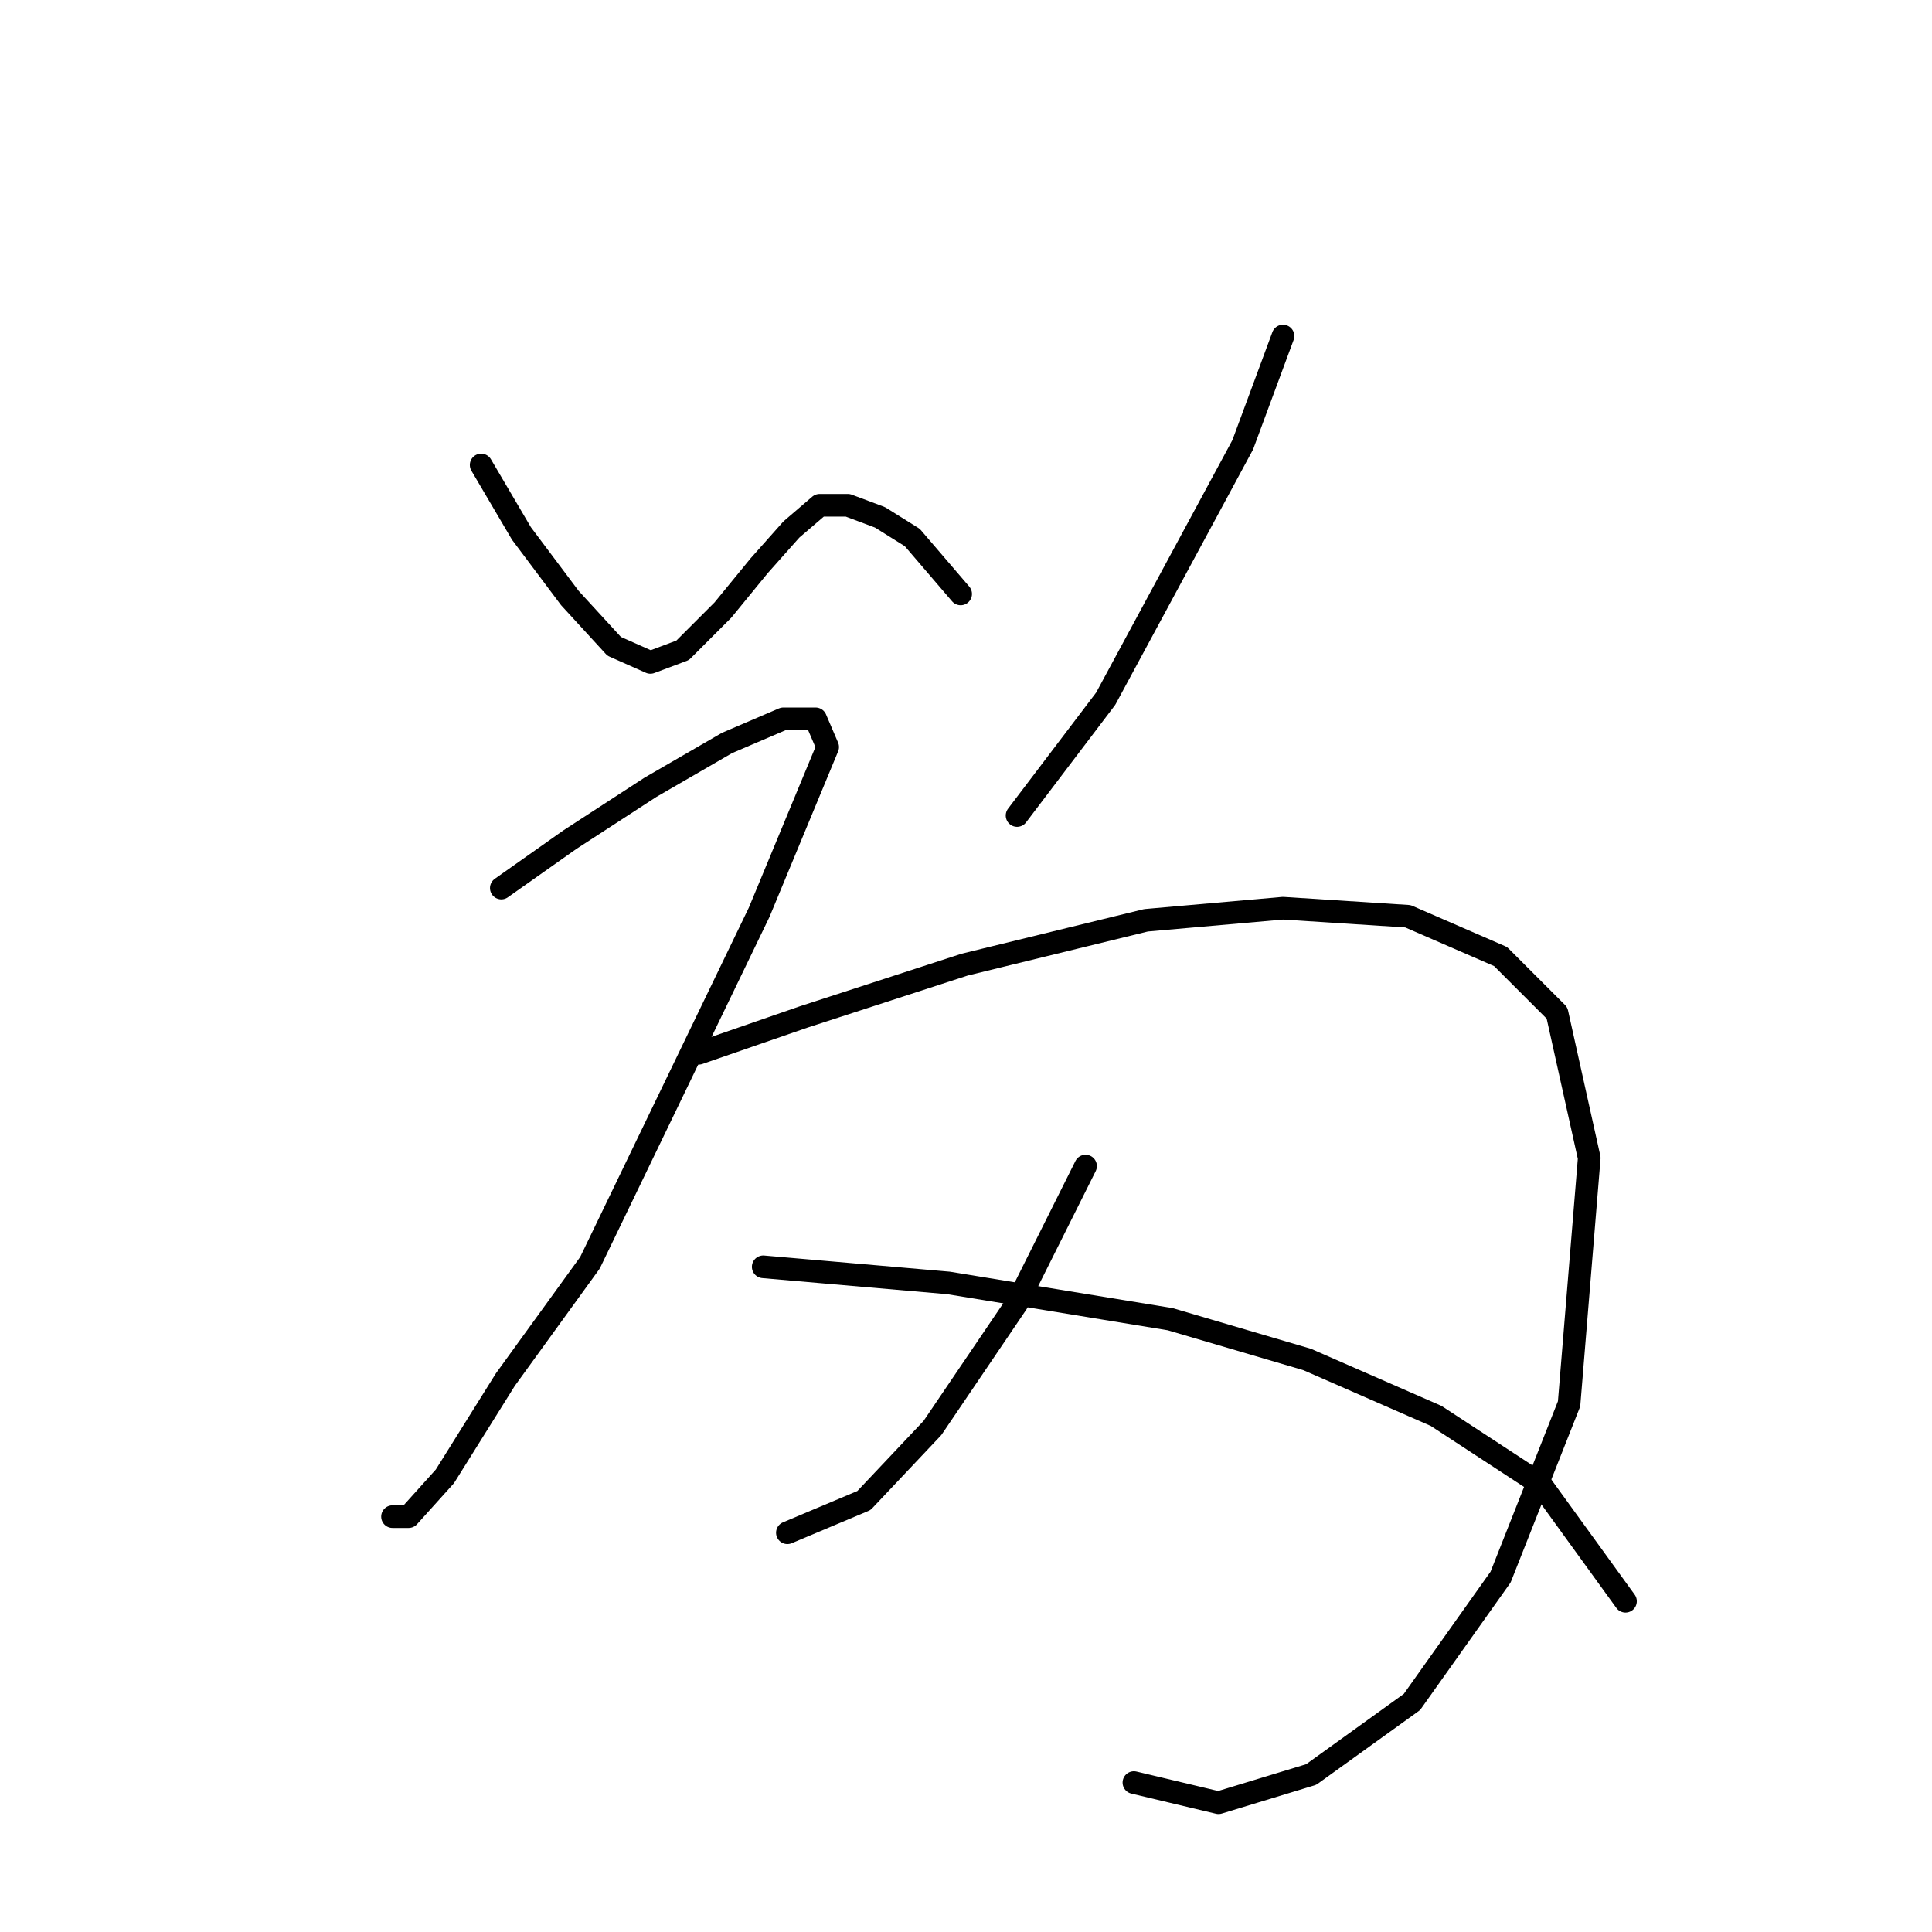<?xml version="1.0" standalone="no"?>
    <svg width="256" height="256" xmlns="http://www.w3.org/2000/svg" version="1.1">
    <polyline stroke="black" stroke-width="3" stroke-linecap="round" fill="transparent" stroke-linejoin="round" points="63.756 61.613 69.095 70.689 75.502 79.231 81.375 85.638 86.18 87.774 90.452 86.172 95.791 80.833 100.596 74.96 104.867 70.155 108.604 66.952 112.342 66.952 116.613 68.553 120.884 71.223 124.088 74.96 127.291 78.698 127.291 78.698 " />
        <polyline stroke="black" stroke-width="3" stroke-linecap="round" fill="transparent" stroke-linejoin="round" points="170.004 44.527 164.665 58.943 146.512 92.579 134.766 108.062 134.766 108.062 " />
        <polyline stroke="black" stroke-width="3" stroke-linecap="round" fill="transparent" stroke-linejoin="round" points="66.426 117.673 75.502 111.266 86.18 104.325 96.325 98.452 103.799 95.249 108.071 95.249 109.672 98.986 100.596 120.876 78.172 167.326 66.96 182.81 58.951 195.623 54.146 200.962 52.01 200.962 52.01 200.962 " />
        <polyline stroke="black" stroke-width="3" stroke-linecap="round" fill="transparent" stroke-linejoin="round" points="92.587 139.563 106.469 134.758 127.825 127.817 151.851 121.944 170.004 120.342 186.555 121.41 198.835 126.749 206.31 134.224 210.581 153.445 207.911 186.013 198.835 208.971 187.089 225.522 173.741 235.132 161.461 238.87 150.249 236.2 150.249 236.2 " />
        <polyline stroke="black" stroke-width="3" stroke-linecap="round" fill="transparent" stroke-linejoin="round" points="143.842 154.512 134.766 172.665 123.554 189.216 114.477 198.827 104.333 203.098 104.333 203.098 " />
        <polyline stroke="black" stroke-width="3" stroke-linecap="round" fill="transparent" stroke-linejoin="round" points="101.13 167.86 125.689 169.996 155.054 174.801 173.207 180.14 190.292 187.615 204.174 196.691 215.386 212.174 215.386 212.174 " />
        </svg>